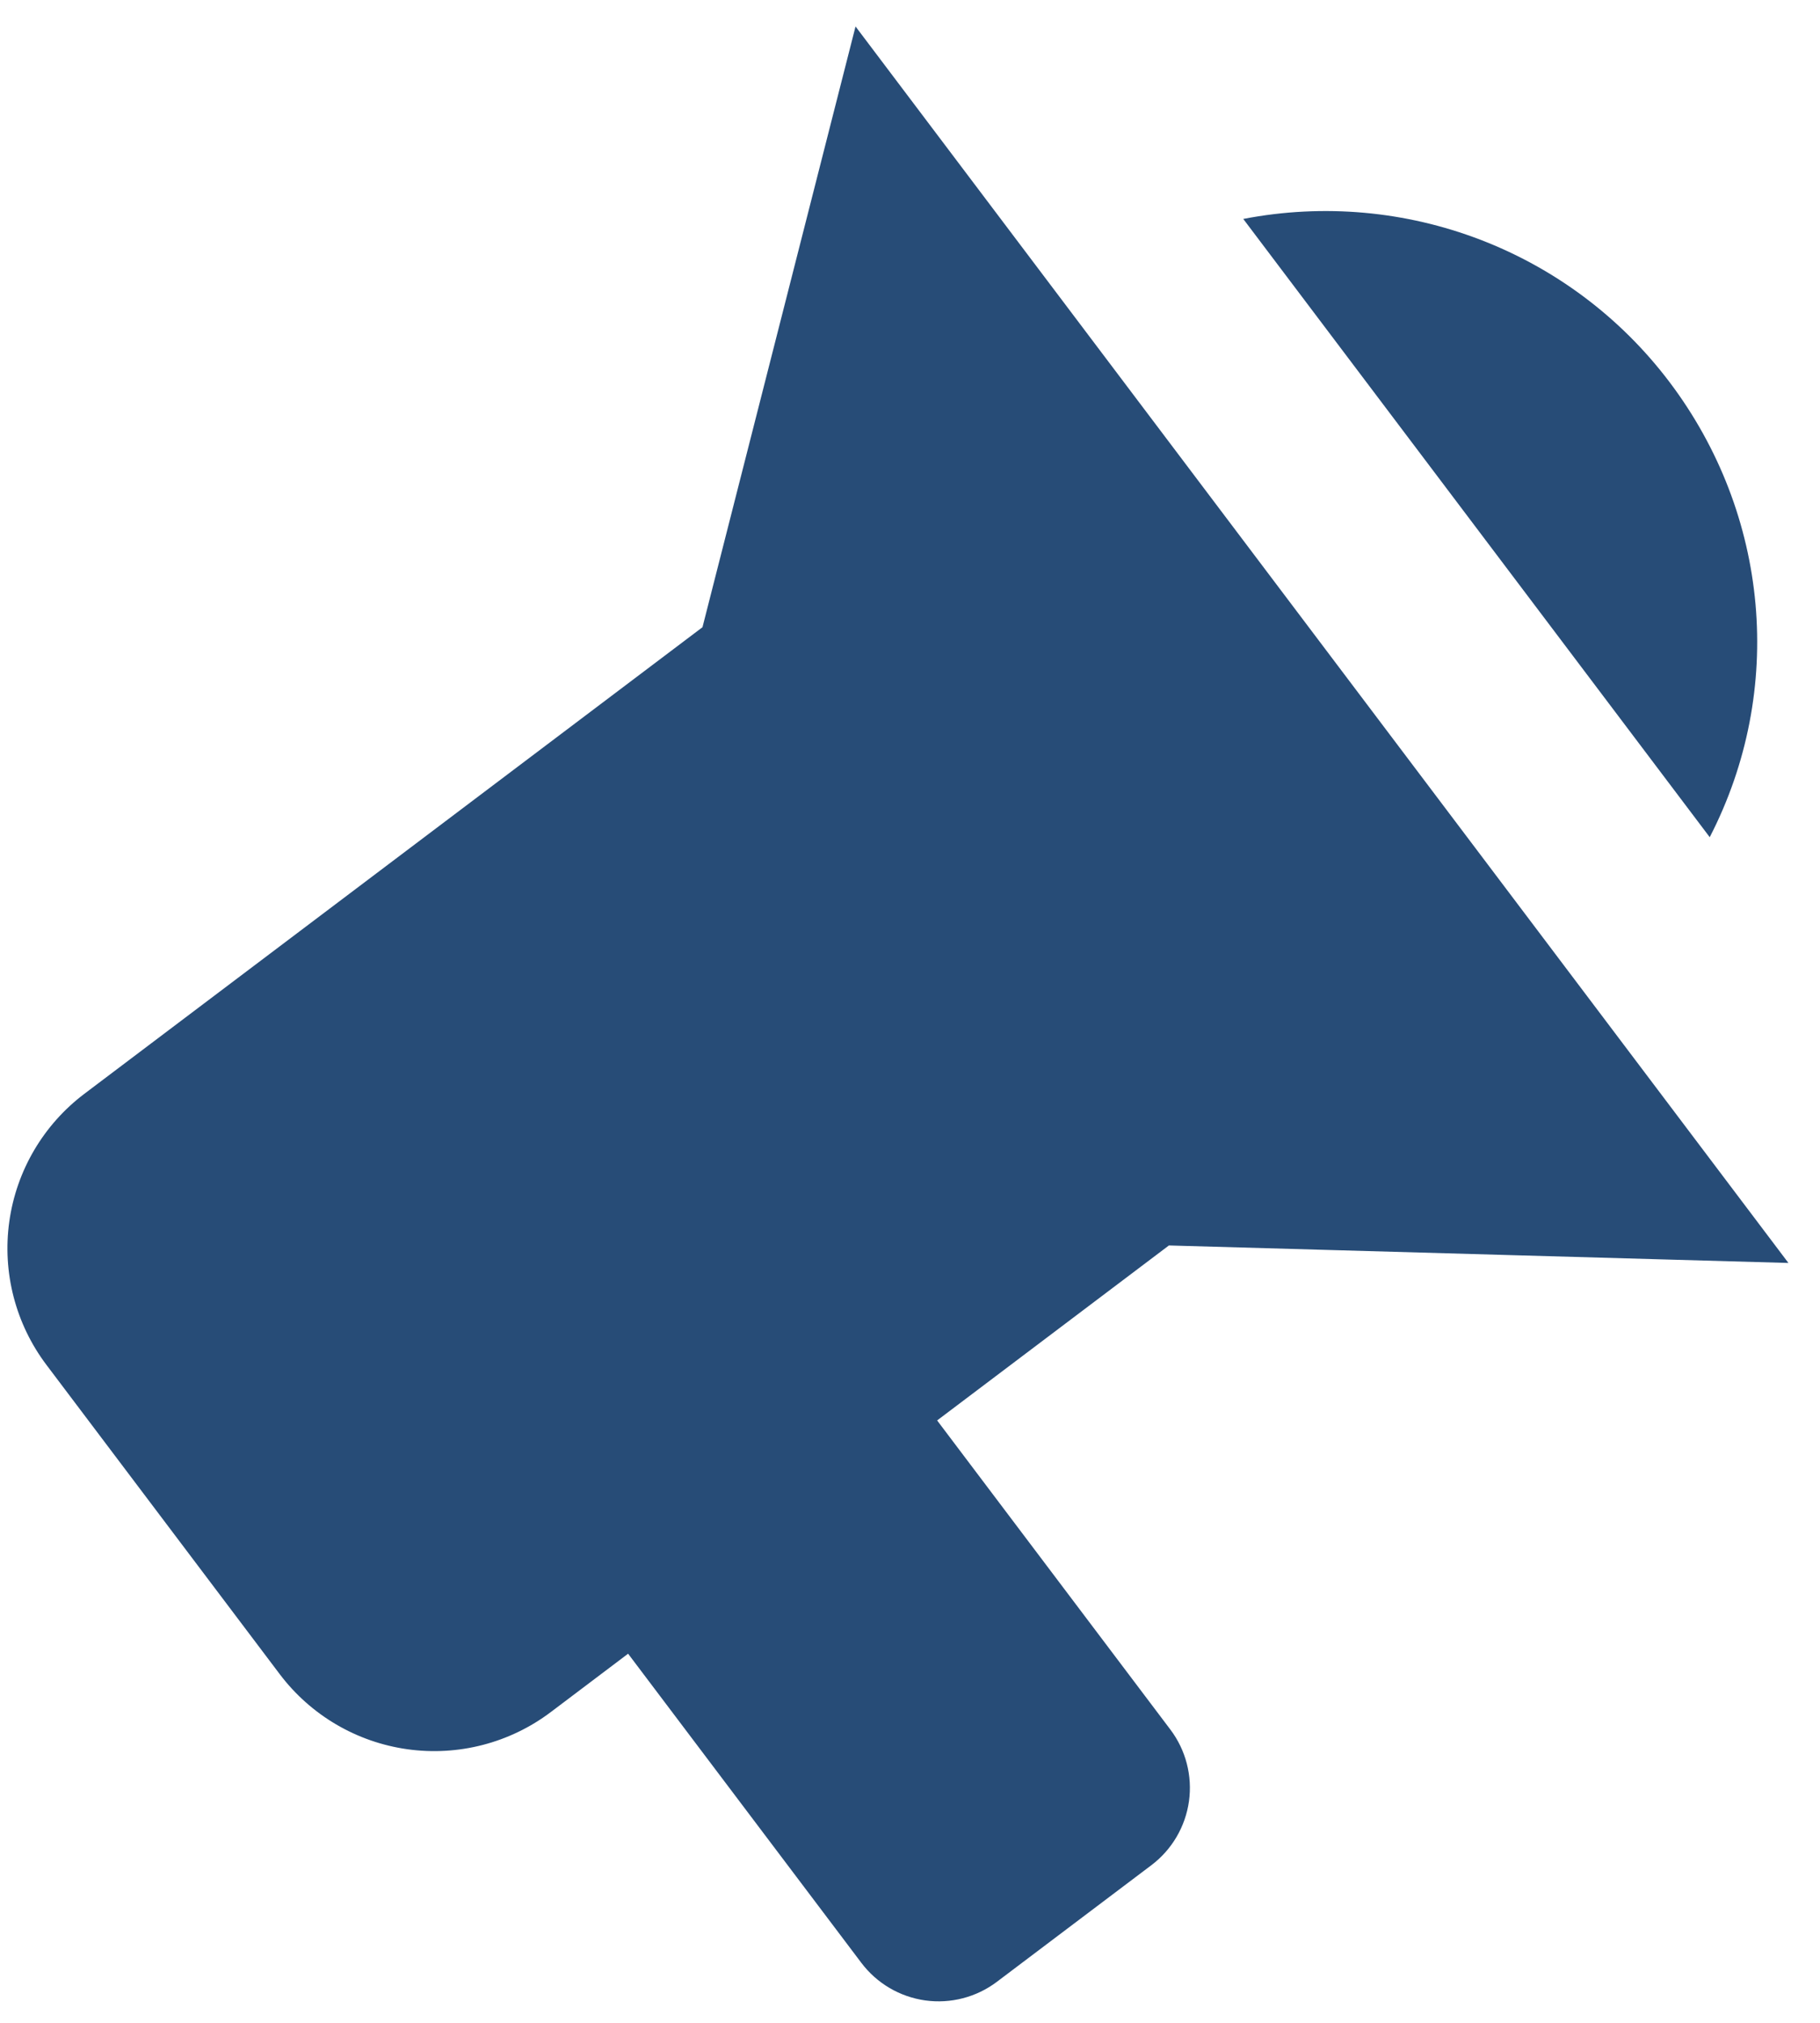 <svg width="54" height="60" viewBox="0 0 54 60" fill="none" xmlns="http://www.w3.org/2000/svg">
<path d="M20.843 18.604L2.504 32.443C1.288 33.361 0.487 34.724 0.276 36.232C0.065 37.741 0.462 39.272 1.38 40.487L8.299 49.657C9.217 50.873 10.58 51.674 12.089 51.885C13.597 52.096 15.128 51.699 16.344 50.781L18.636 49.051L25.556 58.22C26.015 58.828 26.696 59.229 27.451 59.335C28.205 59.44 28.97 59.242 29.578 58.783L34.163 55.323C34.771 54.864 35.171 54.182 35.277 53.428C35.382 52.674 35.184 51.908 34.725 51.301L27.805 42.132L34.682 36.942L53.063 37.461L25.384 0.785L20.843 18.604ZM49.539 11.338C52.497 15.258 52.978 20.472 50.728 24.832L36.888 6.494C41.693 5.566 46.598 7.441 49.539 11.338Z" fill="#274C77"/>
</svg>
